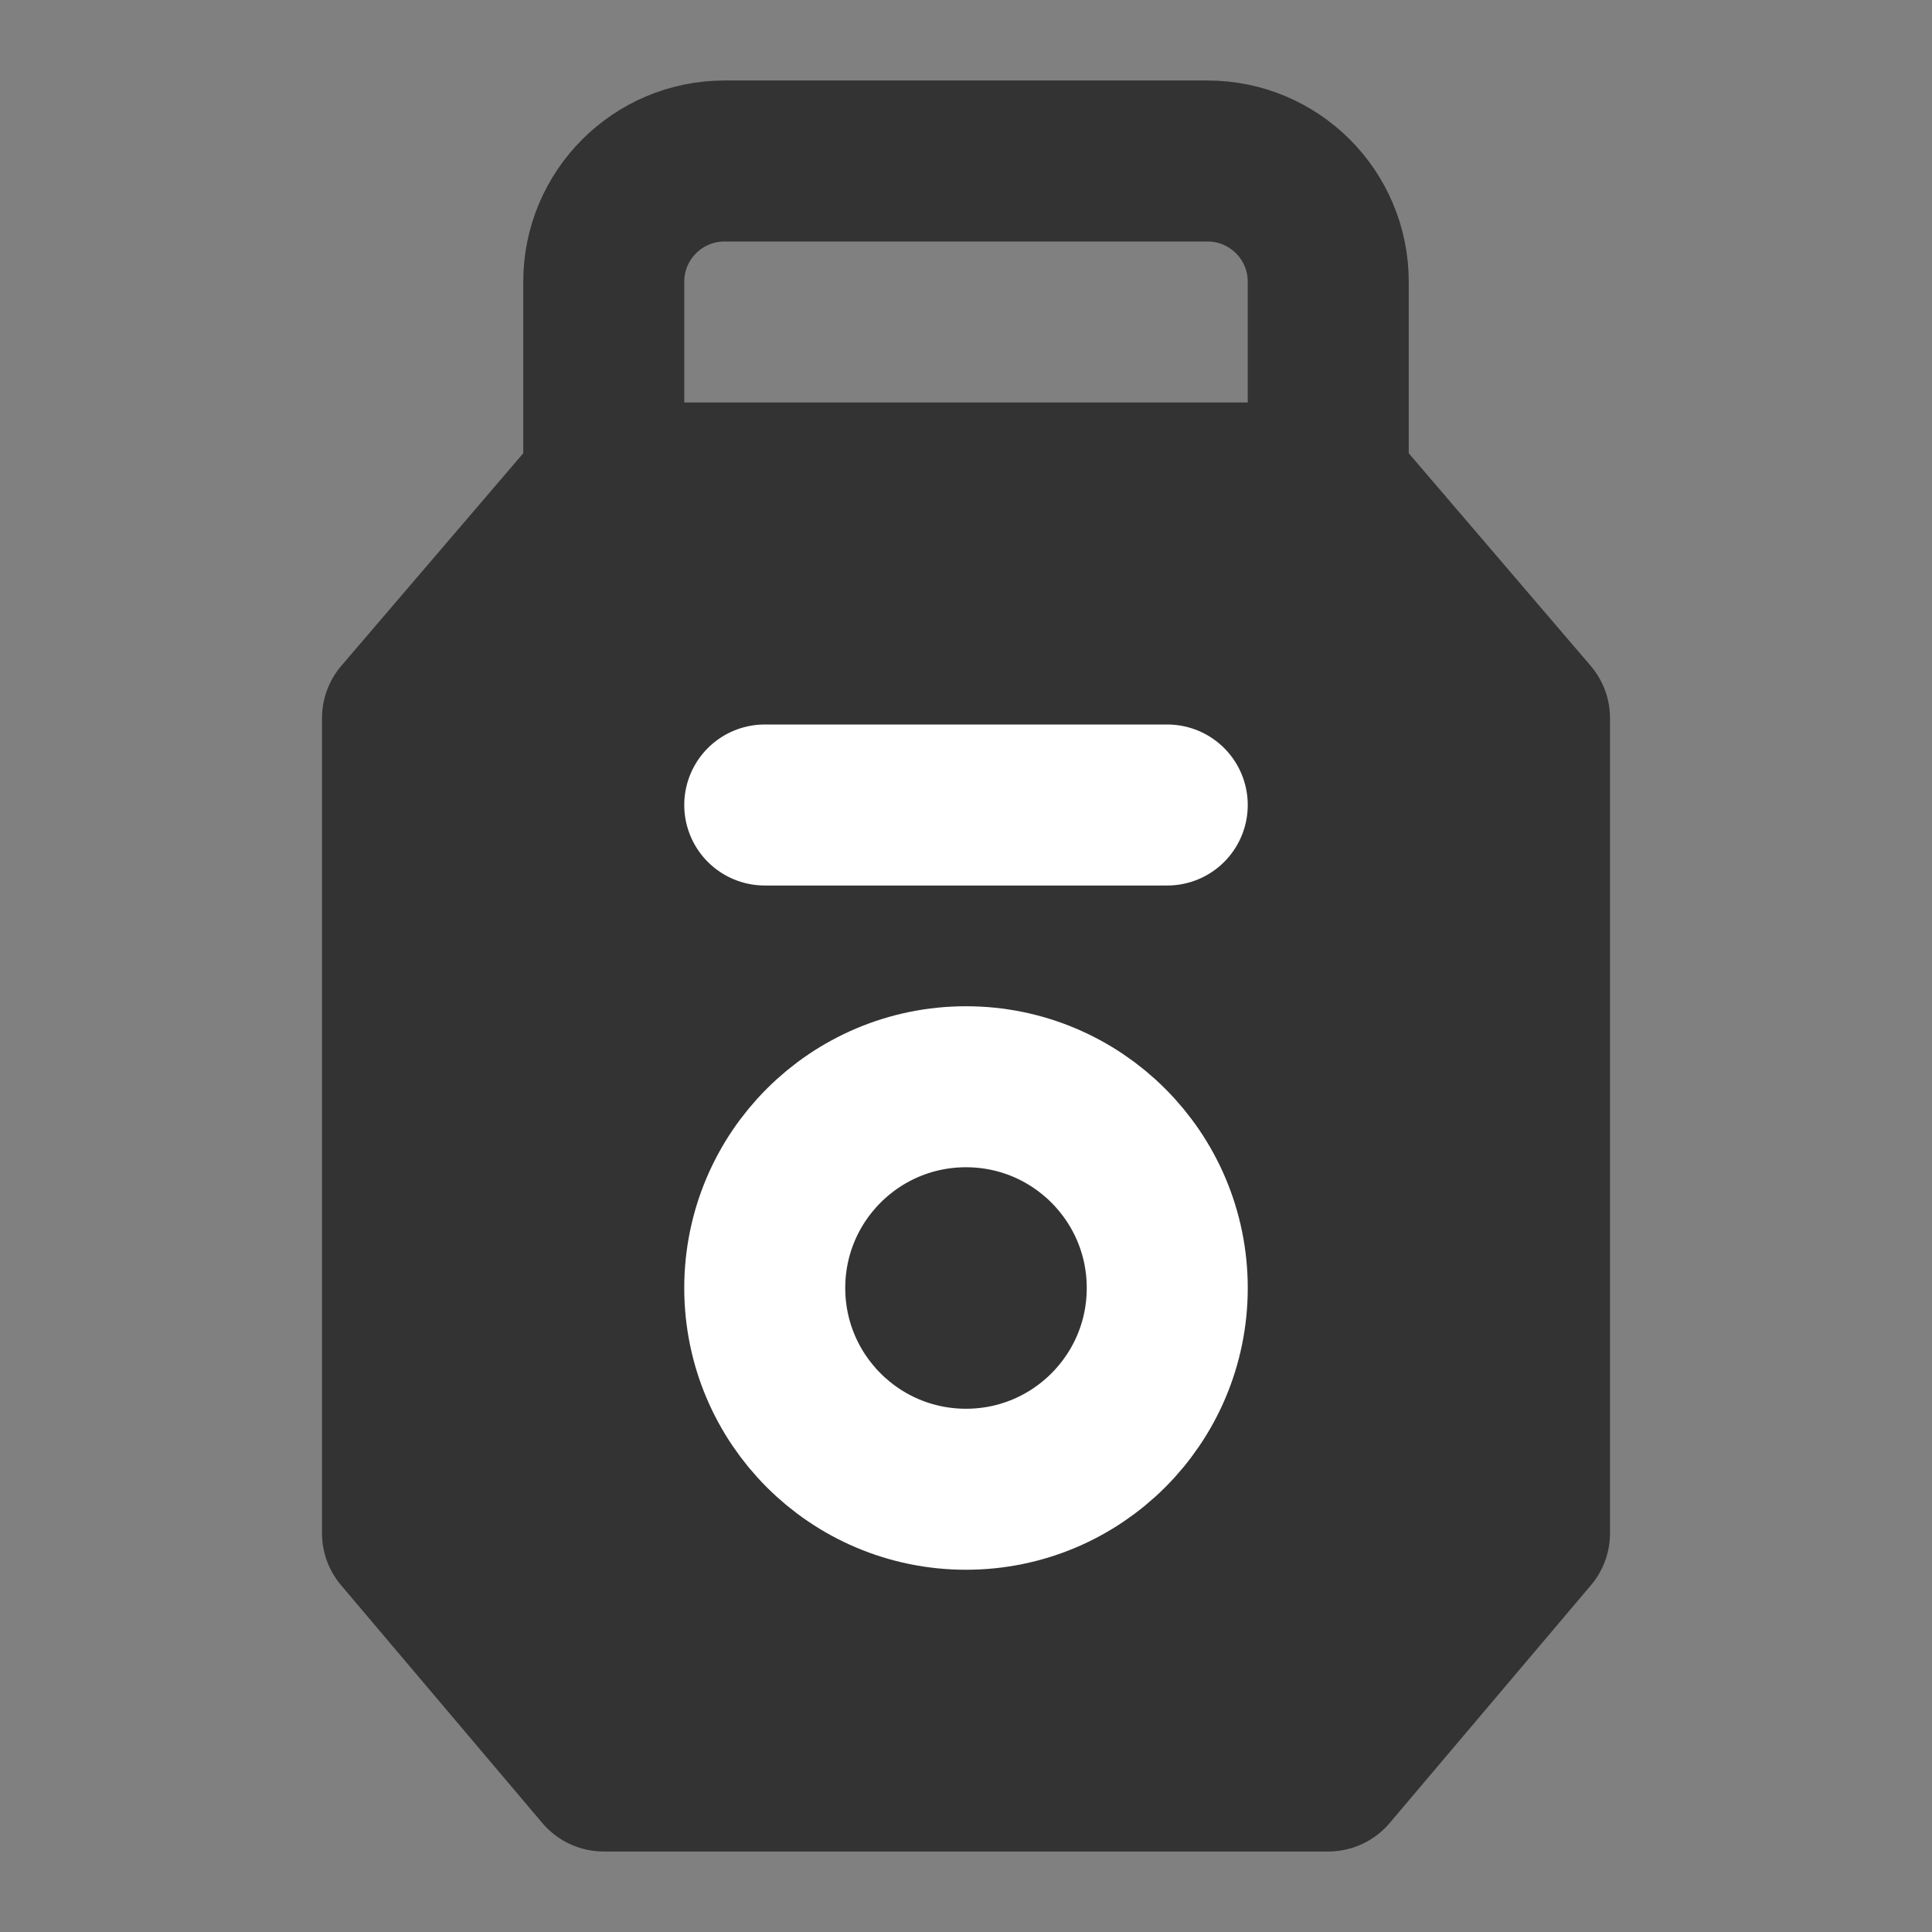 <svg width="24" height="24" viewBox="0 0 24 24" fill="none" xmlns="http://www.w3.org/2000/svg">
<rect x="0" y="0" width="24" height="24" fill="#808080" stroke="none"/>
<path d="M16.5 6H7.5L5 8.921V19.046L7.5 22H16.5L19 19.046V8.921L16.5 6Z" fill="#333333" stroke="#333333" stroke-width="2" stroke-linecap="round" stroke-linejoin="round"/>
<path d="M9.5 10H11.773H14.5" stroke="white" stroke-width="2" stroke-linecap="round" stroke-linejoin="round"/>
<path d="M16.5 6V3.5C16.5 2.672 15.829 2 15 2H9C8.172 2 7.5 2.672 7.5 3.5V6" stroke="#333333" stroke-width="2" stroke-linecap="round" stroke-linejoin="round"/>
<path d="M12 18.5C13.381 18.5 14.5 17.381 14.5 16C14.5 14.619 13.381 13.5 12 13.5C10.619 13.5 9.5 14.619 9.5 16C9.5 17.381 10.619 18.5 12 18.5Z" stroke="white" stroke-width="2" stroke-linecap="round" stroke-linejoin="round"/>
</svg>
